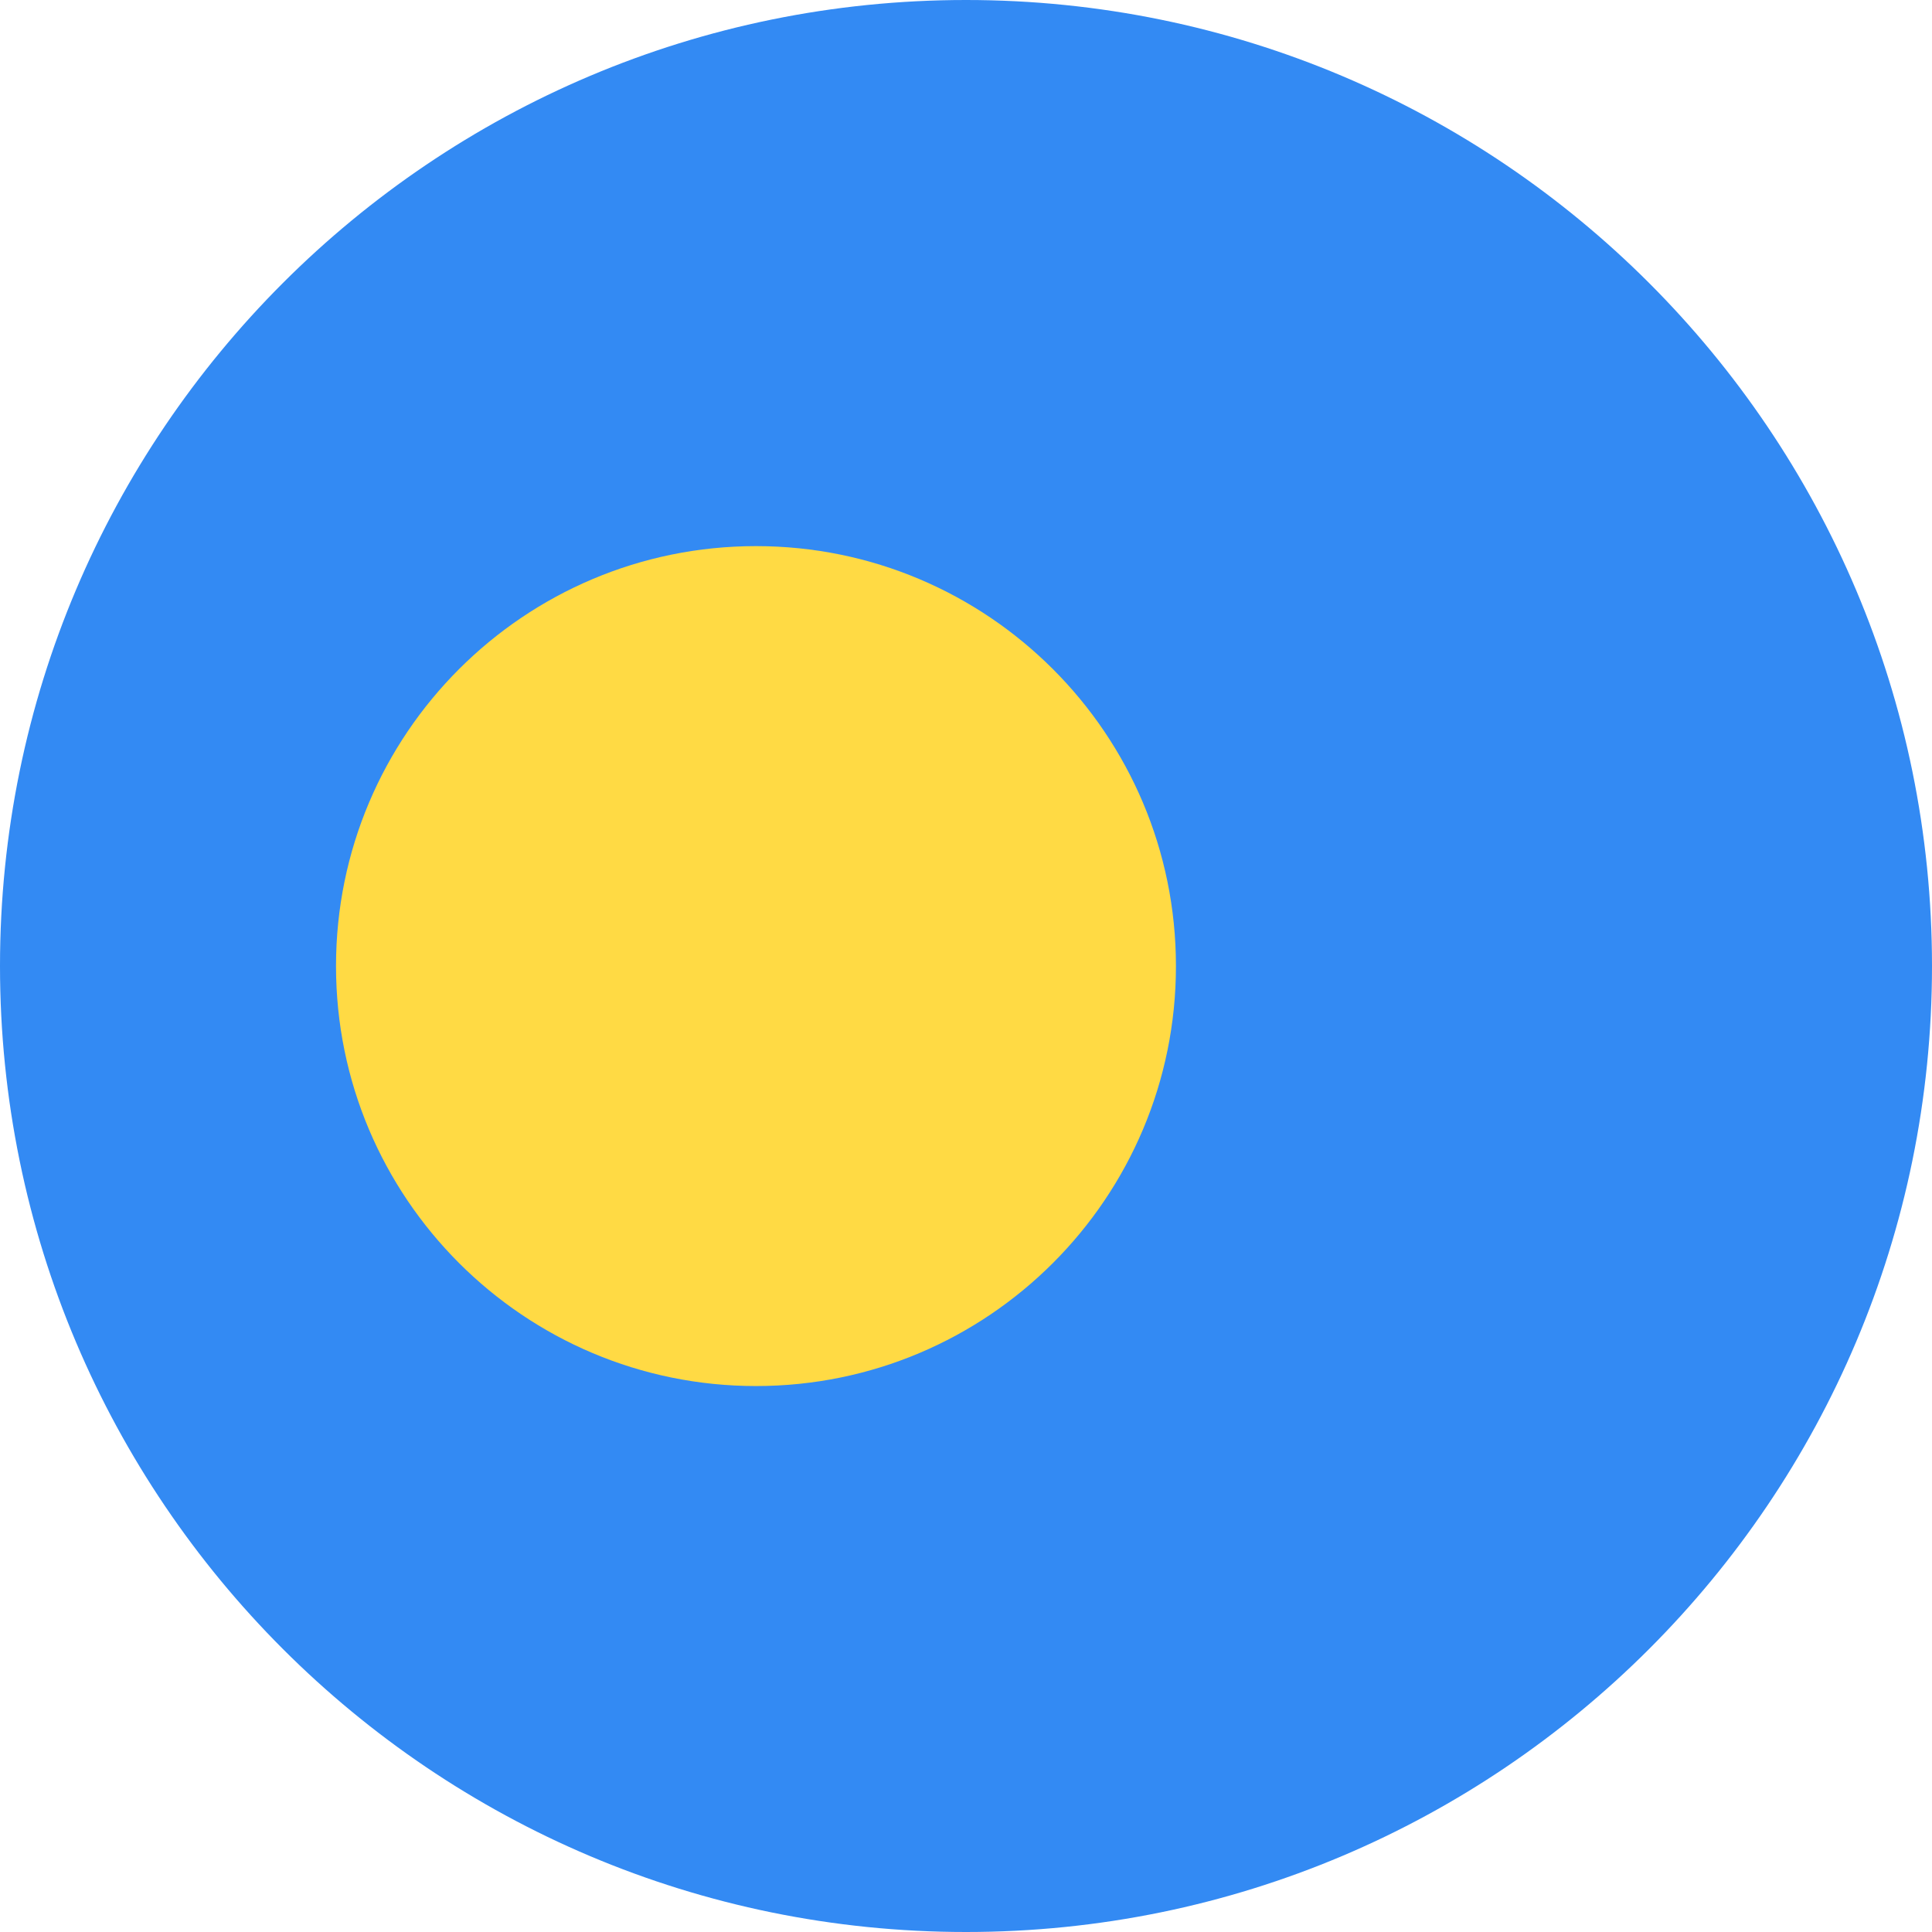 <svg fill="none" height="24" viewBox="0 0 24 24" width="24" xmlns="http://www.w3.org/2000/svg" xmlns:xlink="http://www.w3.org/1999/xlink"><clipPath id="a"><path d="m0 0h24v24h-24z"/></clipPath><g clip-path="url(#a)"><path d="m12 24c6.627 0 12-5.373 12-12 0-6.627-5.373-12-12-12-6.627 0-12 5.373-12 12 0 6.627 5.373 12 12 12z" fill="#338af3"/><path d="m9.391 17.218c2.881 0 5.217-2.336 5.217-5.217 0-2.881-2.336-5.217-5.217-5.217-2.881 0-5.217 2.336-5.217 5.217 0 2.881 2.336 5.217 5.217 5.217z" fill="#ffda44"/></g></svg>